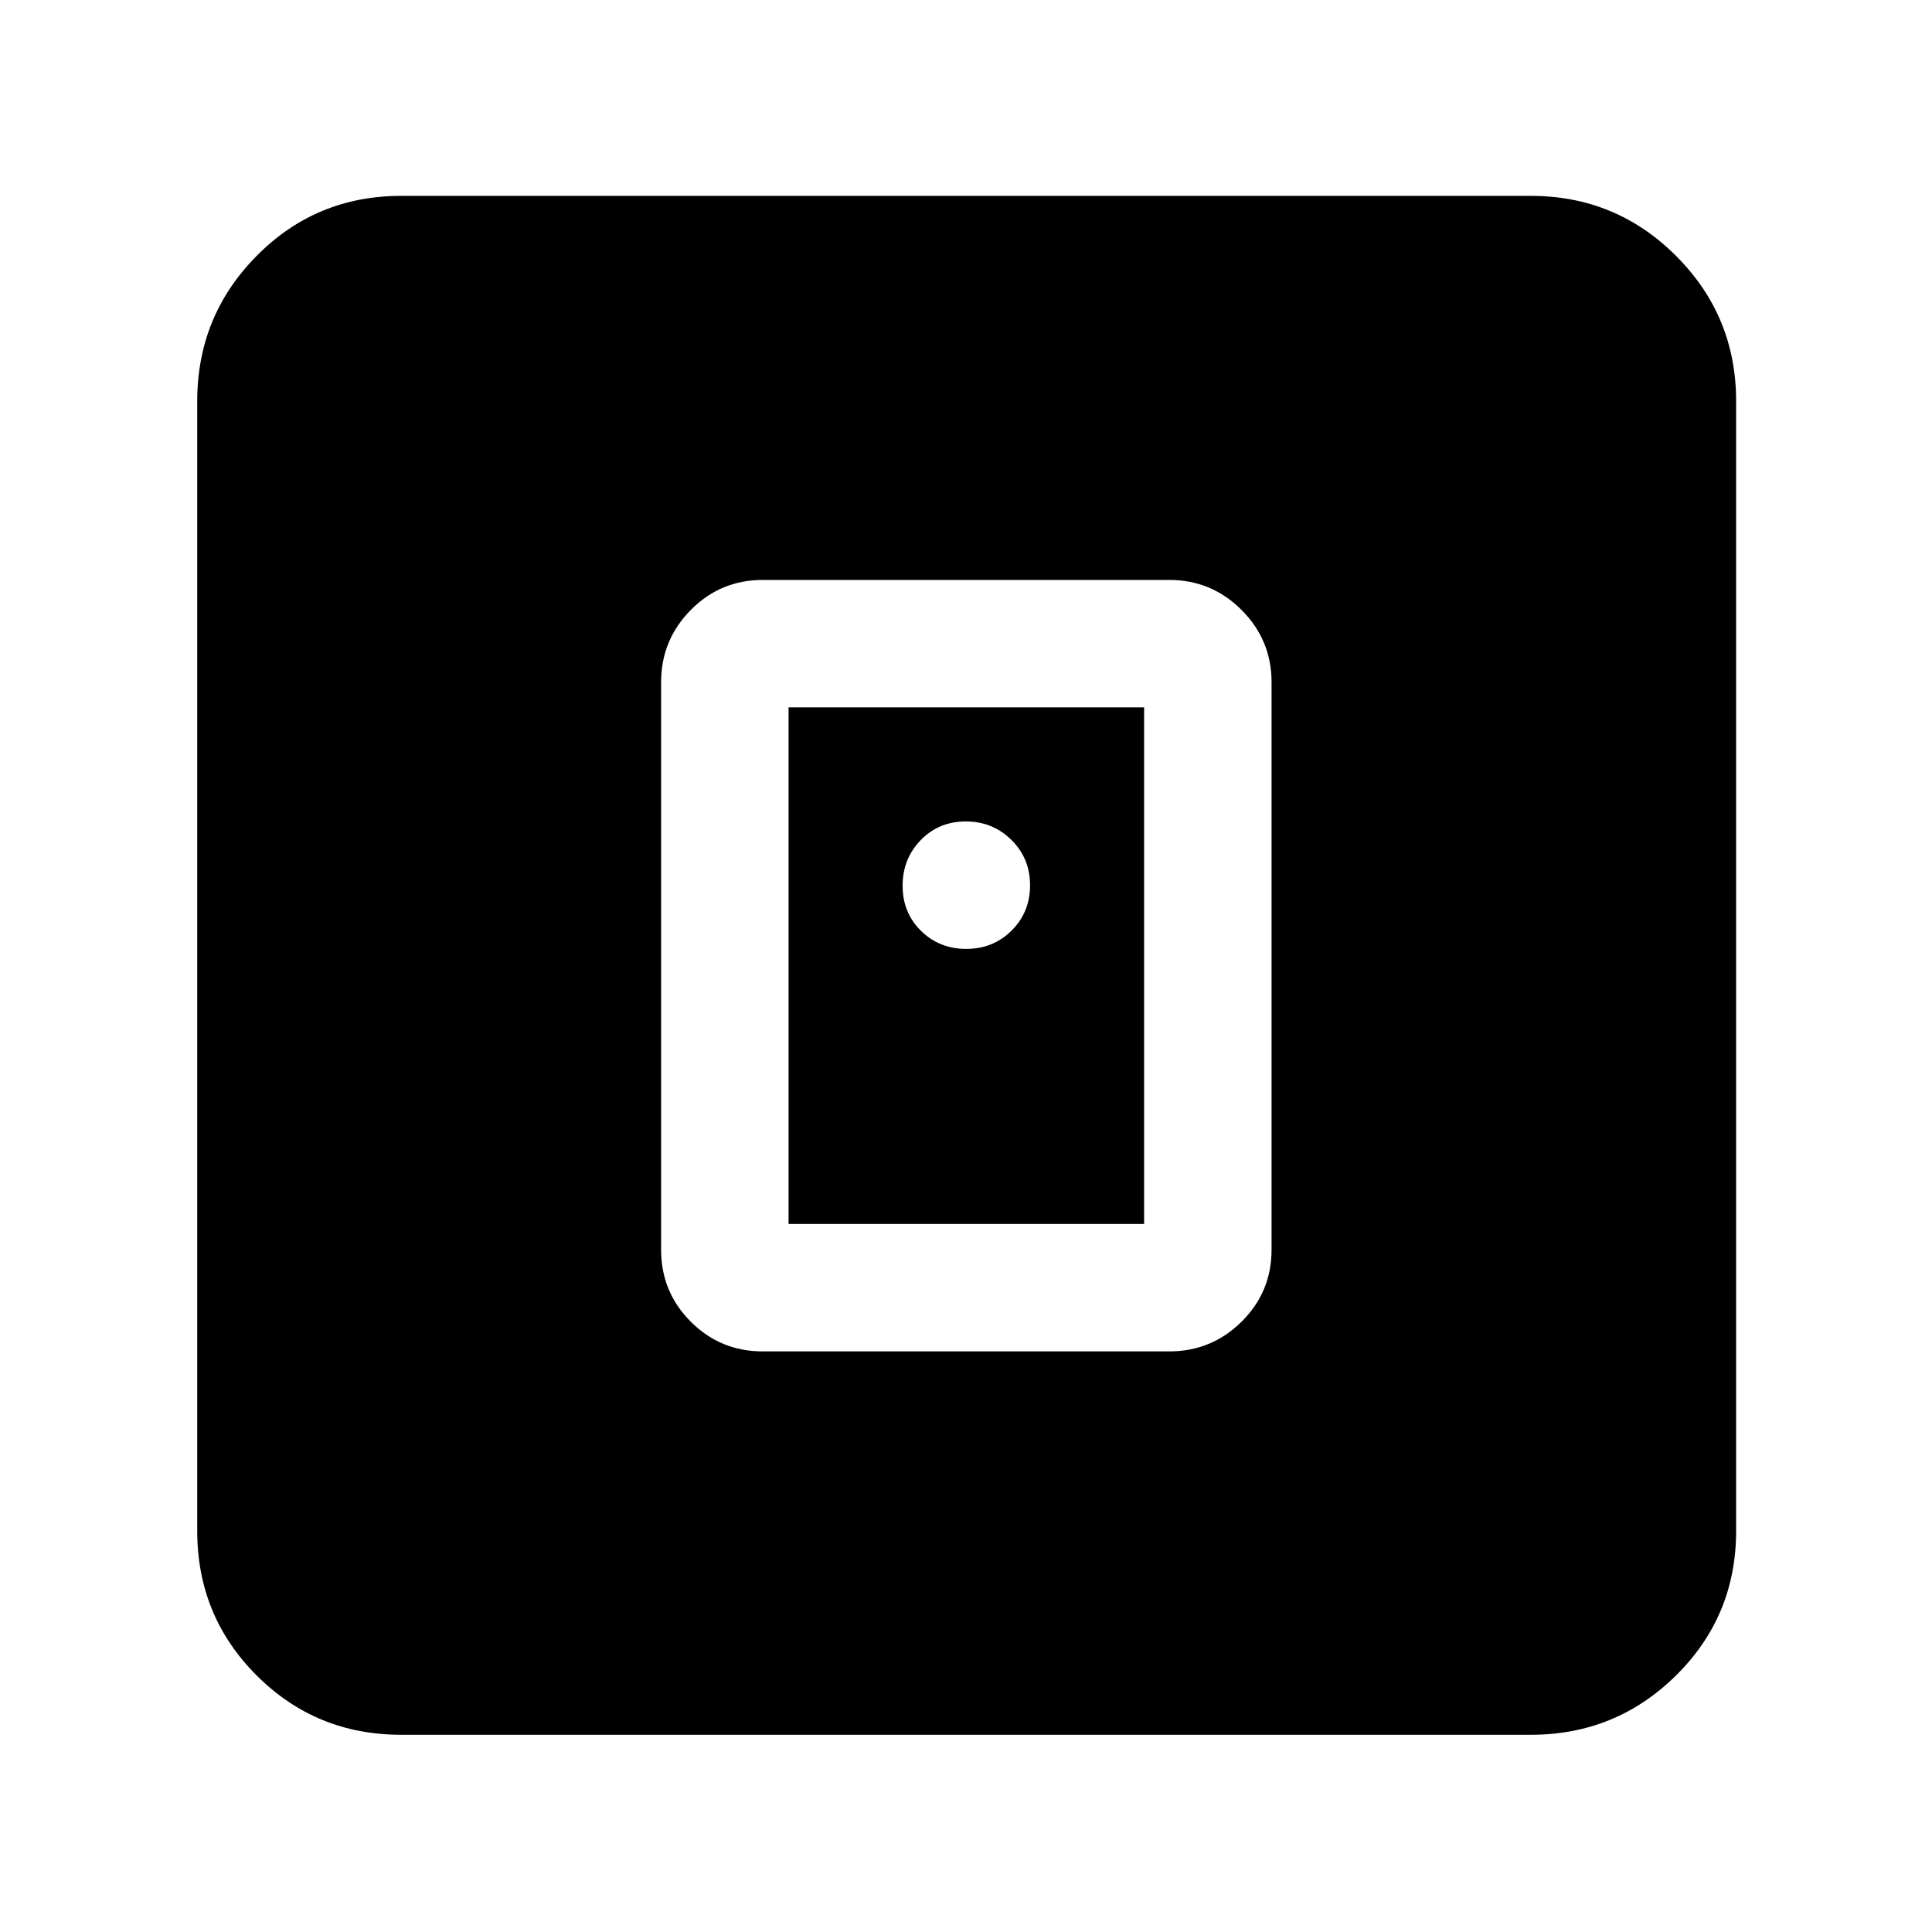 <svg xmlns="http://www.w3.org/2000/svg" height="40" viewBox="0 -960 960 960" width="40"><path d="M581-288.5q21 0 35.92-14.75Q631.83-318 631.83-339v-282q0-21-14.91-35.92Q602-671.83 581-671.83H379q-21 0-35.75 14.91Q328.5-642 328.5-621v282q0 21 14.75 35.75T379-288.5h202Zm-189.17-63.33V-608.5H568.5v256.67H391.83ZM199.33-98Q157-98 127.5-127.5T98-199.33v-561.34q0-42.33 29.5-72.16 29.5-29.84 71.83-29.84h561.34q42.33 0 72.16 29.84 29.84 29.83 29.84 72.16v561.34q0 42.33-29.84 71.83Q803-98 760.67-98H199.33Zm280.79-390.5q13.38 0 22.55-9.12 9.16-9.11 9.16-22.5 0-13.38-9.28-22.55-9.28-9.16-22.67-9.16-13.38 0-22.38 9.28-9 9.28-9 22.67 0 13.38 9.12 22.38 9.11 9 22.5 9Z"/></svg>